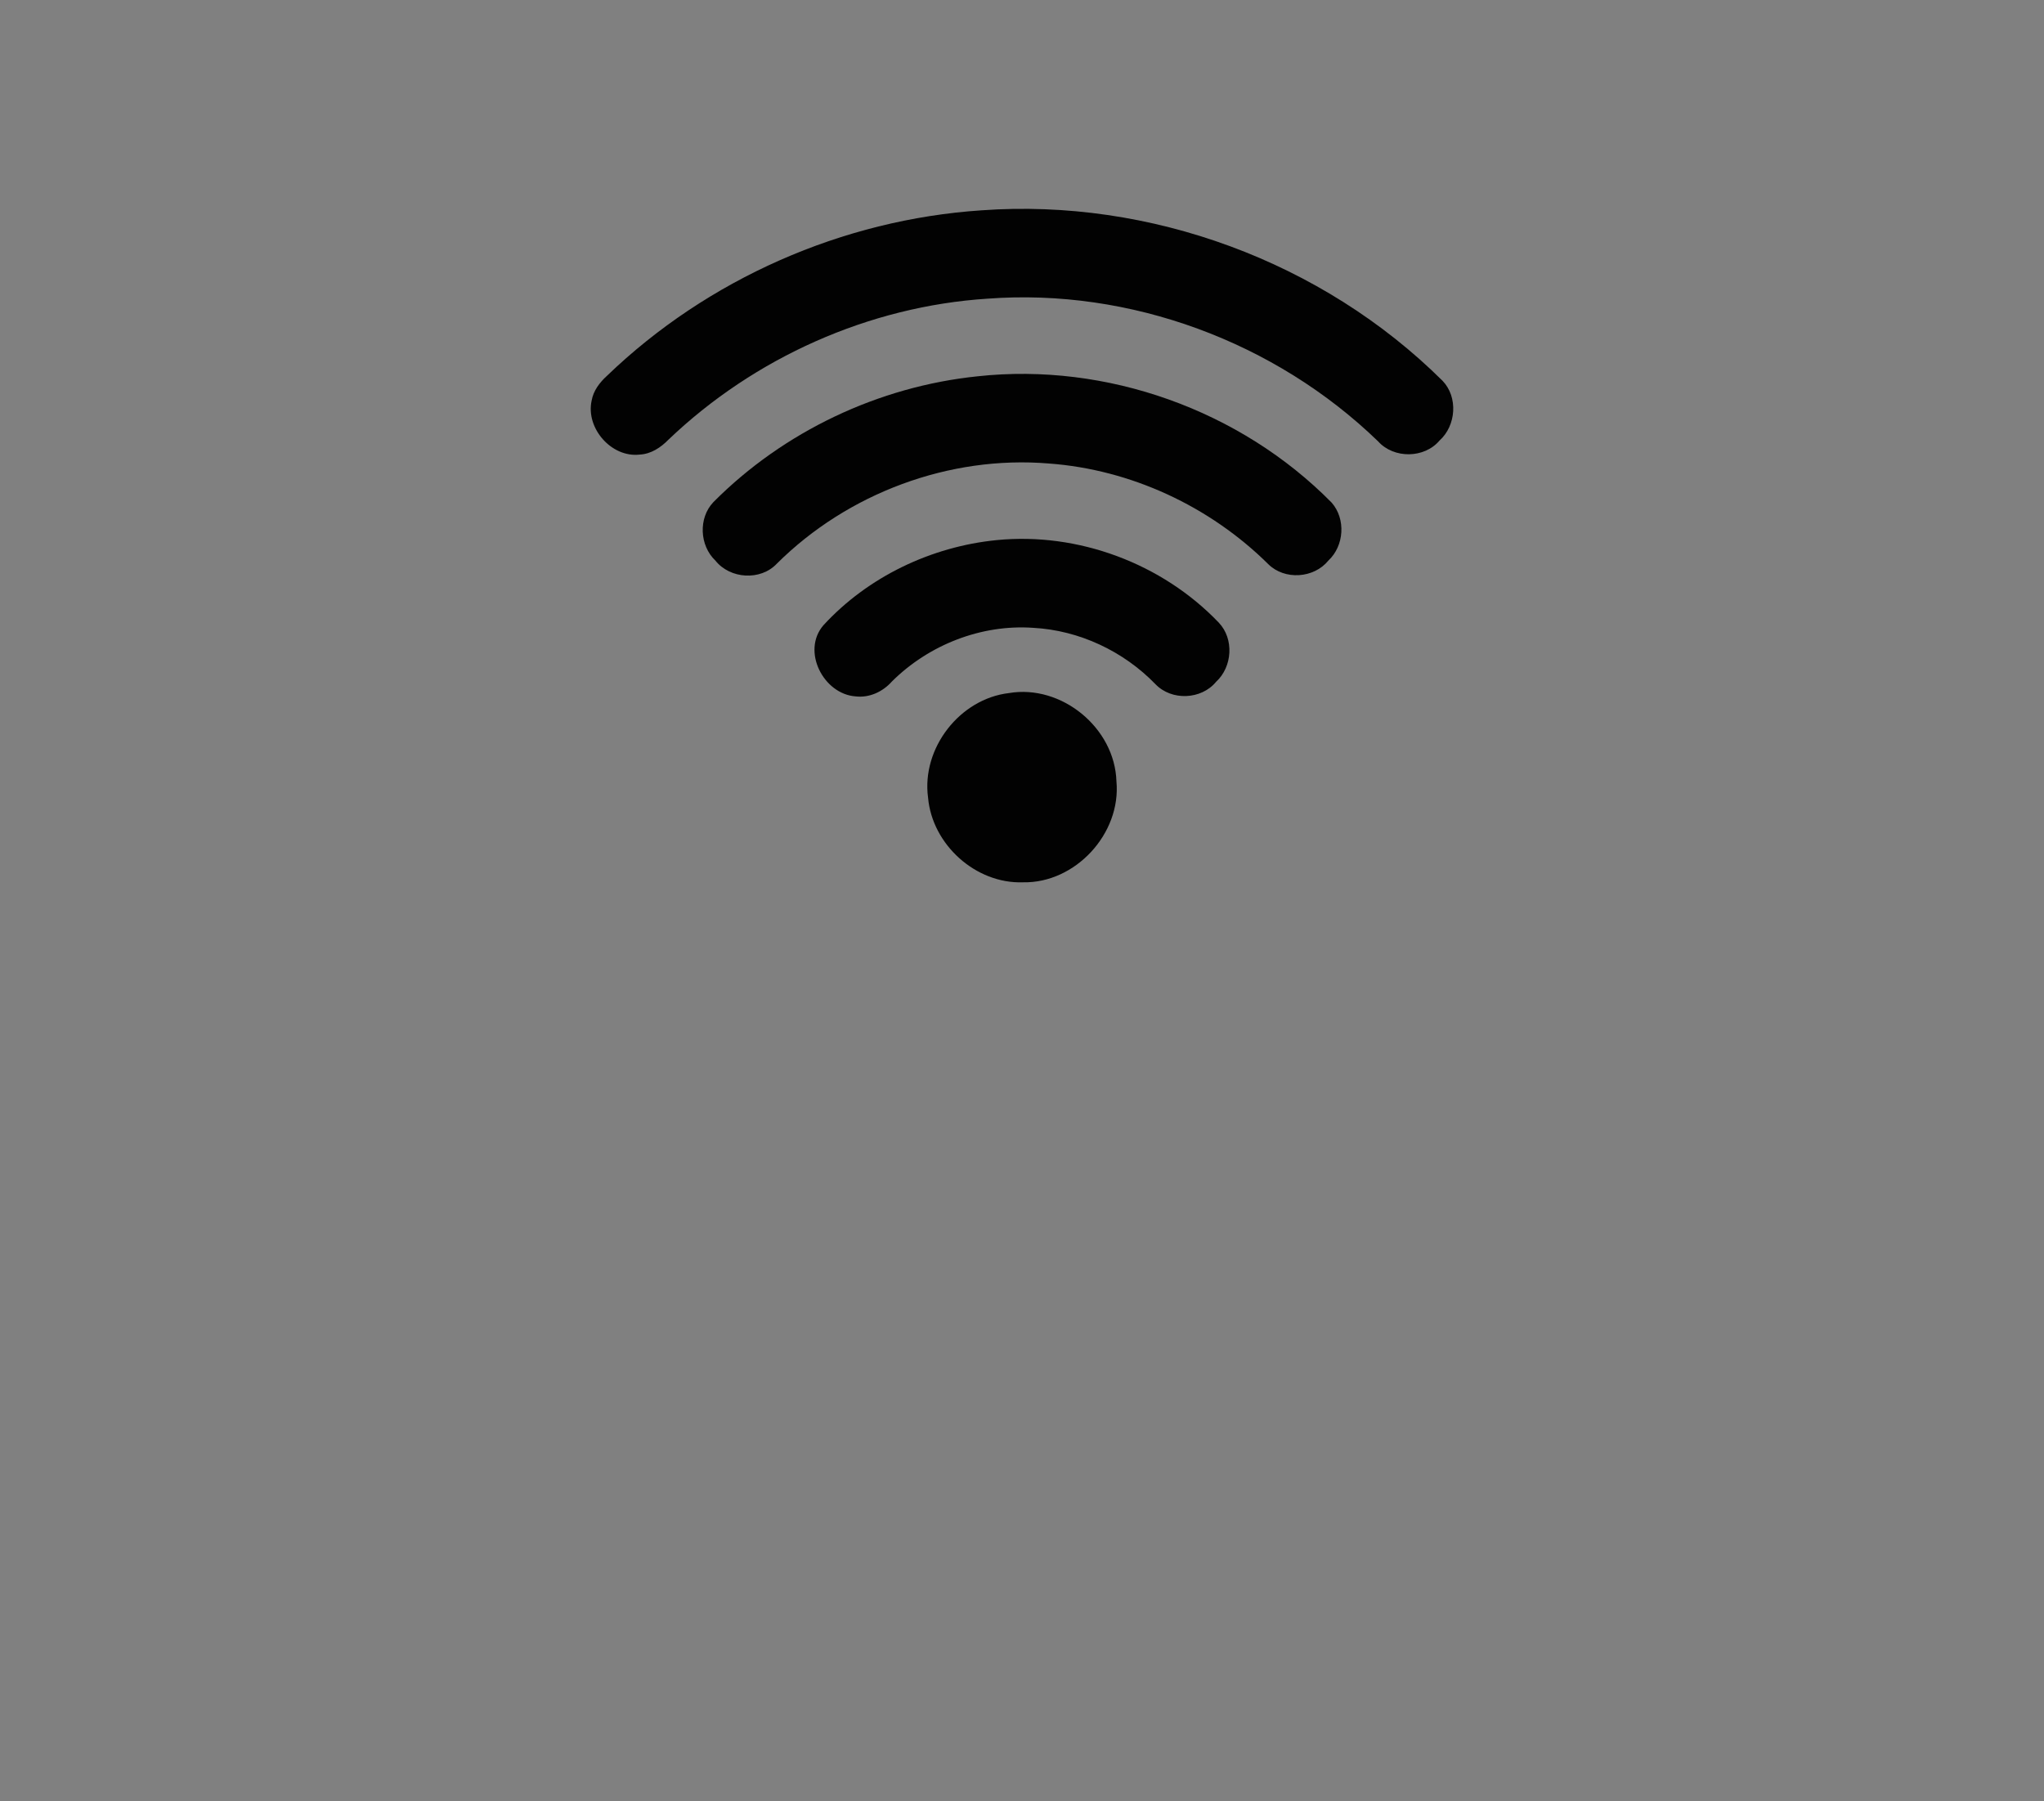 <?xml version="1.0" encoding="UTF-8" standalone="no"?>
<svg width="118px" height="104px" viewBox="0 0 118 104" version="1.1" xmlns="http://www.w3.org/2000/svg" xmlns:xlink="http://www.w3.org/1999/xlink">
    <rect x="0" y="0" width="118" height="104" fill="#808080" stroke="none"/>
    <!-- Generator: Sketch 41 (35326) - http://www.bohemiancoding.com/sketch -->
    <title>Router</title>
    <desc>Created with Sketch.</desc>
    <defs>
        <rect id="path-1" x="-30.5" y="37.5" width="82" height="7" rx="3.5"></rect>
        <mask id="mask-2" maskContentUnits="userSpaceOnUse" maskUnits="objectBoundingBox" x="0" y="0" width="82" height="7" fill="white">
            <use xlink:href="#path-1"></use>
        </mask>
        <rect id="path-3" x="64.5" y="37.5" width="82" height="7" rx="3.5"></rect>
        <mask id="mask-4" maskContentUnits="userSpaceOnUse" maskUnits="objectBoundingBox" x="0" y="0" width="82" height="7" fill="white">
            <use xlink:href="#path-3"></use>
        </mask>
        <rect id="path-5" x="0" y="68" width="118" height="36" rx="4"></rect>
        <mask id="mask-6" maskContentUnits="userSpaceOnUse" maskUnits="objectBoundingBox" x="0" y="0" width="118" height="36" fill="white">
            <use xlink:href="#path-5"></use>
        </mask>
        <rect id="path-7" x="8" y="75" width="6" height="7" rx="3"></rect>
        <mask id="mask-8" maskContentUnits="userSpaceOnUse" maskUnits="objectBoundingBox" x="0" y="0" width="6" height="7" fill="white">
            <use xlink:href="#path-7"></use>
        </mask>
        <rect id="path-9" x="18" y="75" width="6" height="7" rx="3"></rect>
        <mask id="mask-10" maskContentUnits="userSpaceOnUse" maskUnits="objectBoundingBox" x="0" y="0" width="6" height="7" fill="white">
            <use xlink:href="#path-9"></use>
        </mask>
        <rect id="path-11" x="28" y="75" width="6" height="7" rx="3"></rect>
        <mask id="mask-12" maskContentUnits="userSpaceOnUse" maskUnits="objectBoundingBox" x="0" y="0" width="6" height="7" fill="white">
            <use xlink:href="#path-11"></use>
        </mask>
    </defs>
    <g id="Page-1" stroke="none" stroke-width="1" fill="none" fill-rule="evenodd">
        <g id="Router">
            <use id="Rectangle-Copy-4" stroke="#000000" mask="url(#mask-2)" stroke-width="4" fill="#ECECEC" transform="translate(10.5, 41) rotate(-270) translate(-10.5, -41) " xlink:href="#path-1"></use>
            <use id="Rectangle-Copy-5" stroke="#000000" mask="url(#mask-4)" stroke-width="4" fill="#ECECEC" transform="translate(105.5, 41) rotate(-270) translate(-105.5, -41) " xlink:href="#path-3"></use>
            <use id="Rectangle" stroke="#000000" mask="url(#mask-6)" stroke-width="4" fill="#ECECEC" xlink:href="#path-5"></use>
            <use id="Rectangle-Copy" stroke="#000000" mask="url(#mask-8)" stroke-width="2" fill="#ECECEC" xlink:href="#path-7"></use>
            <use id="Rectangle-Copy-2" stroke="#000000" mask="url(#mask-10)" stroke-width="2" fill="#ECECEC" xlink:href="#path-9"></use>
            <use id="Rectangle-Copy-3" stroke="#000000" mask="url(#mask-12)" stroke-width="2" fill="#ECECEC" xlink:href="#path-11"></use>
            <g id="signal" transform="translate(34, 12)" fill="#020202">
                <g id="Layer_1">
                    <path d="M22.666,0.143 C32.389,-0.561 42.337,3.096 49.276,9.983 C50.185,10.924 50.066,12.57 49.107,13.432 C48.226,14.476 46.462,14.494 45.553,13.477 C39.616,7.733 31.235,4.626 23.006,5.244 C16.169,5.686 9.546,8.646 4.586,13.388 C4.144,13.841 3.581,14.213 2.932,14.245 C1.307,14.437 -0.196,12.729 0.155,11.131 C0.254,10.558 0.62,10.08 1.04,9.698 C6.847,4.108 14.644,0.675 22.666,0.143 Z" id="Shape"></path>
                    <path d="M22.426,9.727 C29.874,8.913 37.609,11.673 42.88,17.023 C43.704,17.969 43.601,19.516 42.686,20.366 C41.851,21.393 40.169,21.508 39.223,20.577 C35.848,17.232 31.286,15.108 26.554,14.761 C20.809,14.282 14.939,16.473 10.848,20.542 C9.905,21.545 8.147,21.431 7.298,20.364 C6.383,19.496 6.307,17.908 7.186,16.988 C11.24,12.91 16.723,10.316 22.426,9.727 Z" id="Shape"></path>
                    <path d="M23.527,19.184 C28.227,18.715 33.087,20.524 36.358,23.946 C37.253,24.883 37.15,26.496 36.206,27.364 C35.35,28.403 33.633,28.473 32.702,27.499 C30.858,25.596 28.304,24.393 25.66,24.249 C22.659,24.033 19.623,25.225 17.491,27.345 C16.967,27.937 16.189,28.301 15.392,28.206 C13.542,28.076 12.258,25.593 13.532,24.104 C16.106,21.298 19.761,19.56 23.527,19.184 Z" id="Shape"></path>
                    <path d="M24.251,28.014 C27.28,27.503 30.355,30.018 30.452,33.106 C30.733,36.133 28.074,39.007 25.052,38.94 C22.334,39.035 19.816,36.769 19.577,34.052 C19.19,31.199 21.409,28.344 24.251,28.014 Z" id="Shape"></path>
                </g>
            </g>
        </g>
    </g>
</svg>